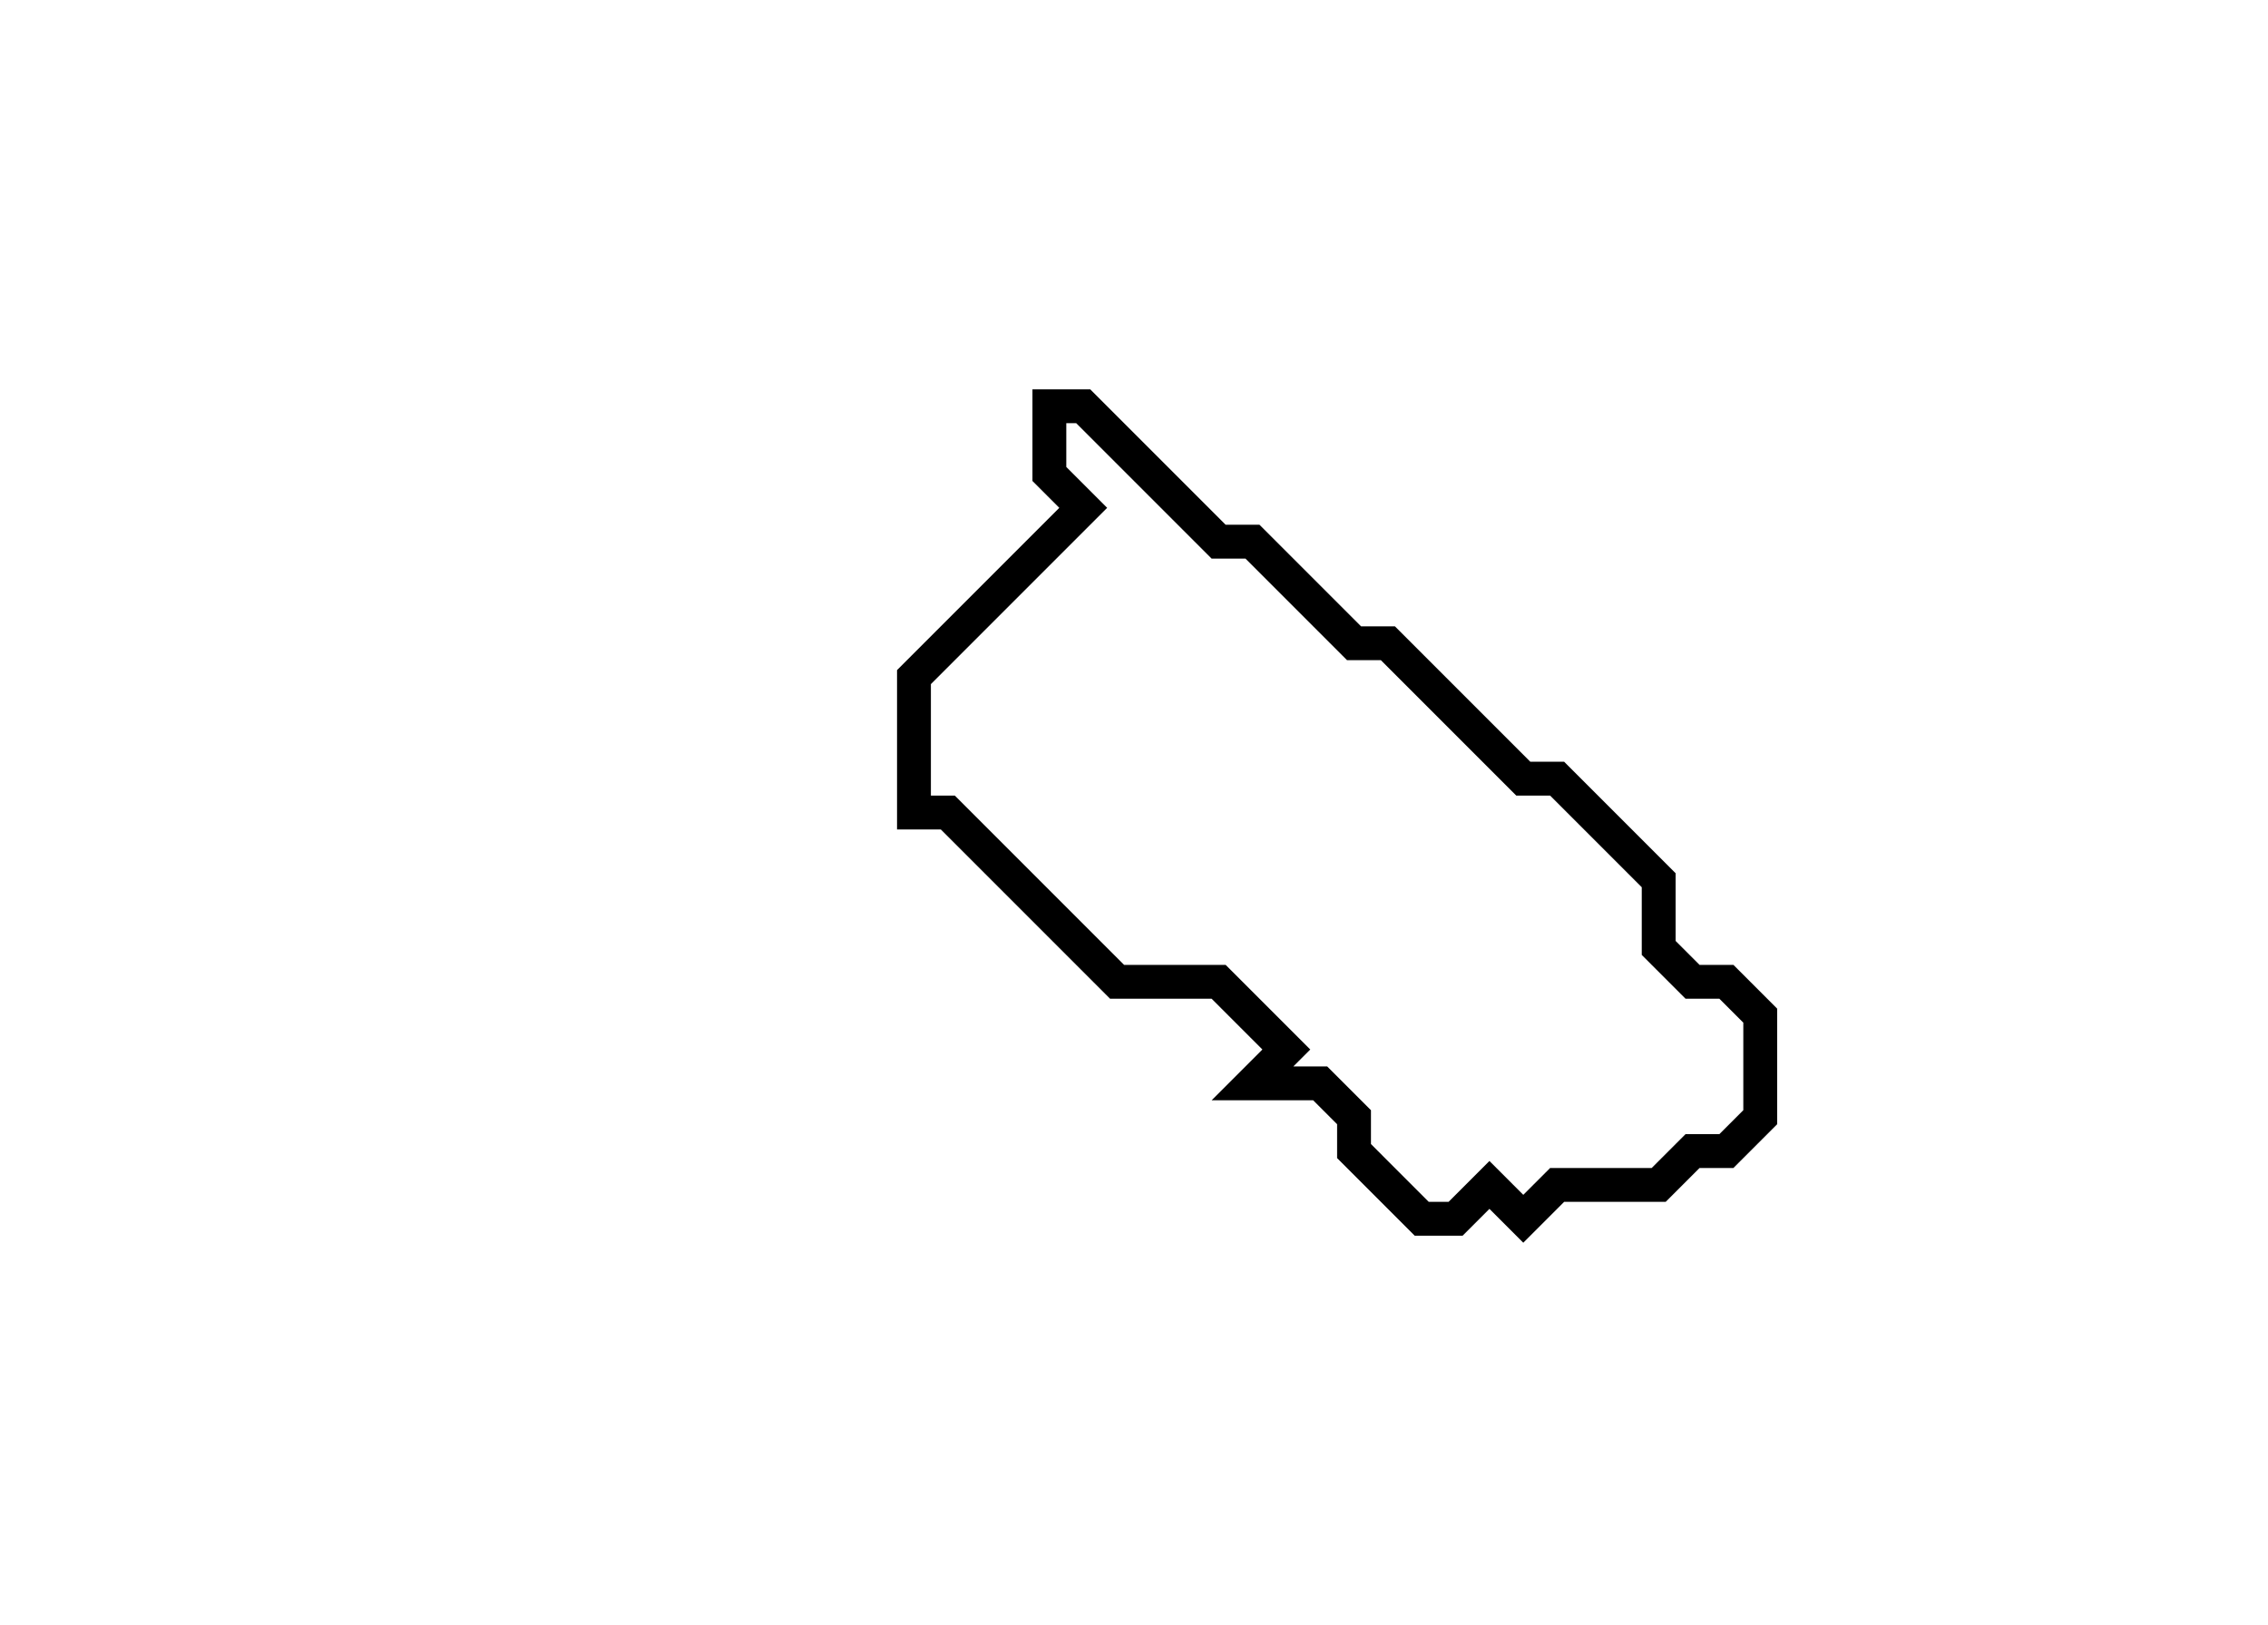 <svg xmlns="http://www.w3.org/2000/svg" width="67" height="48">
  <path d="M 31,12 L 31,14 L 32,15 L 27,20 L 27,24 L 28,24 L 33,29 L 36,29 L 38,31 L 37,32 L 39,32 L 40,33 L 40,34 L 42,36 L 43,36 L 44,35 L 45,36 L 46,35 L 49,35 L 50,34 L 51,34 L 52,33 L 52,30 L 51,29 L 50,29 L 49,28 L 49,26 L 46,23 L 45,23 L 41,19 L 40,19 L 37,16 L 36,16 L 32,12 Z" fill="none" stroke="black" stroke-width="1"/>
</svg>